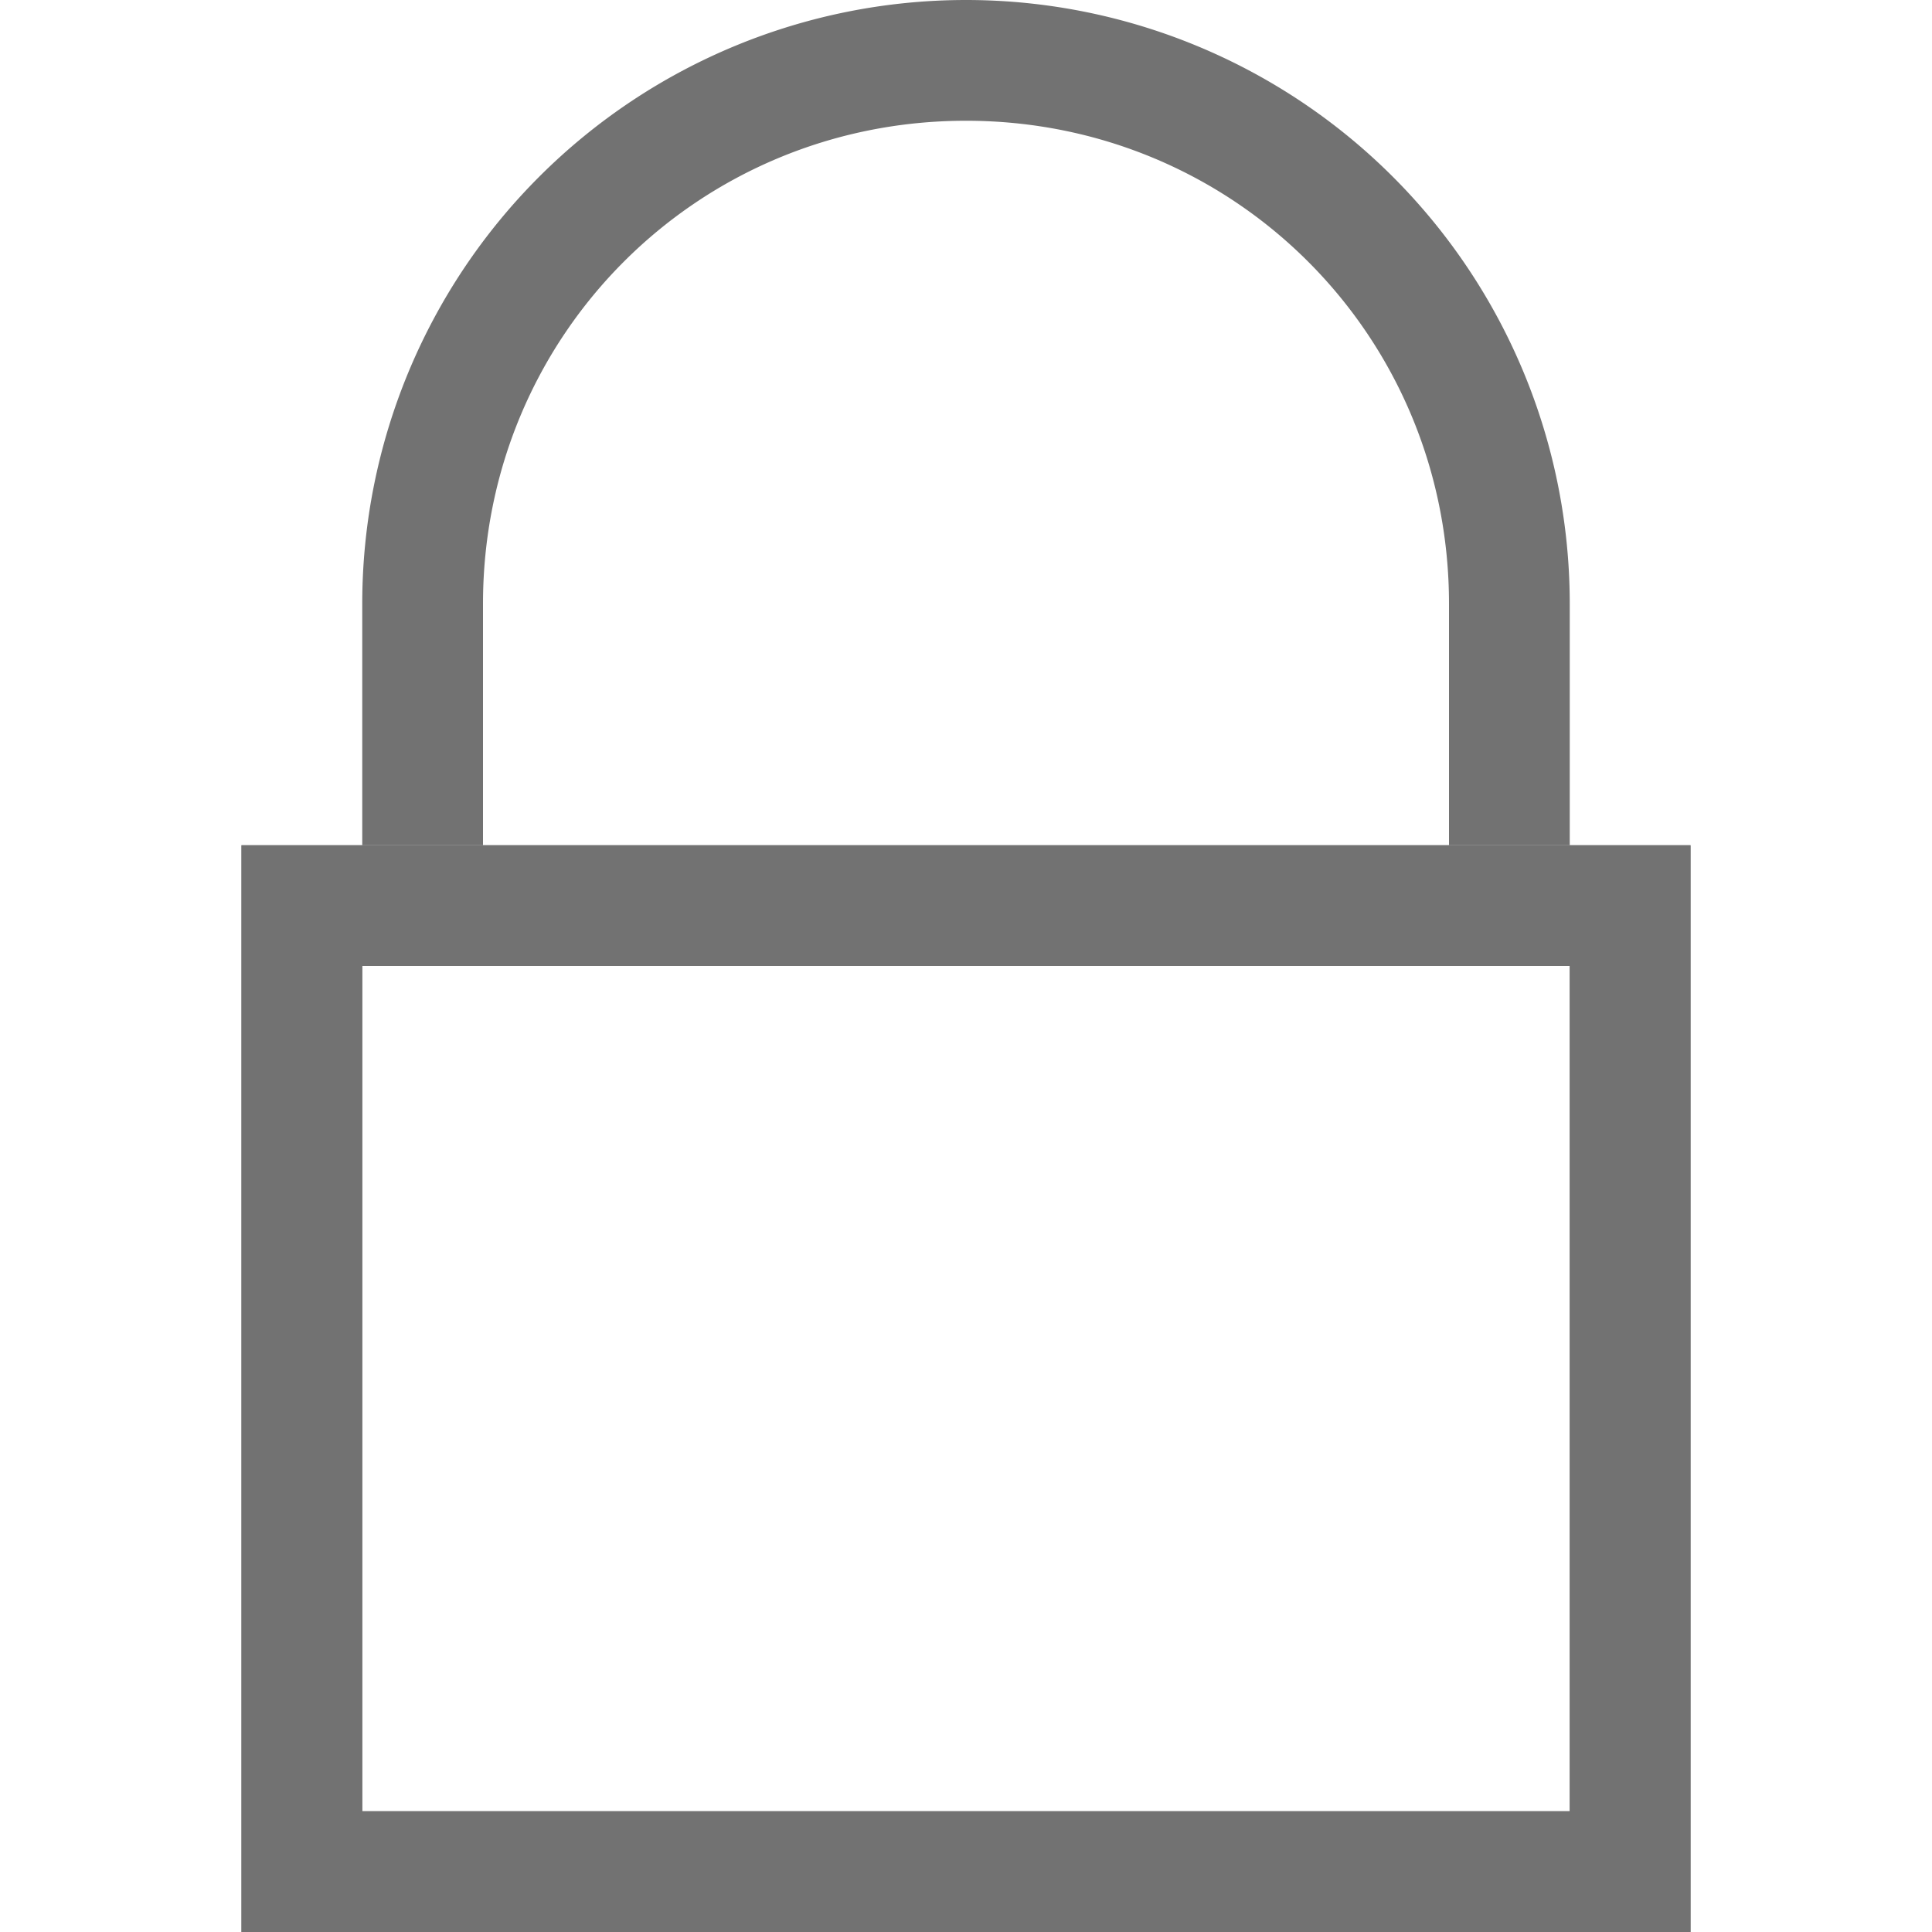 <svg xmlns="http://www.w3.org/2000/svg" width="16" height="16"><defs>
  <style id="current-color-scheme" type="text/css">.ColorScheme-Text { color:#727272; } .ColorScheme-Highlight { color:#5294e2; }</style>
 </defs>
 <g style="fill:currentColor" class="ColorScheme-Text" font-family="sans-serif" font-weight="400">
  <path d="M2 7v9h12V7zm1 1h10v7H3z" overflow="visible"/>
  <path d="M8 0a5 5 0 0 0-5 5v2h1V5c0-2.222 1.778-4 4-4s4 1.778 4 4v2h1V5a5 5 0 0 0-5-5z" overflow="visible"/>
  <path d="M2 7v9h12V7zm1 1h10v7H3z" overflow="visible"/>
 </g>
</svg>

